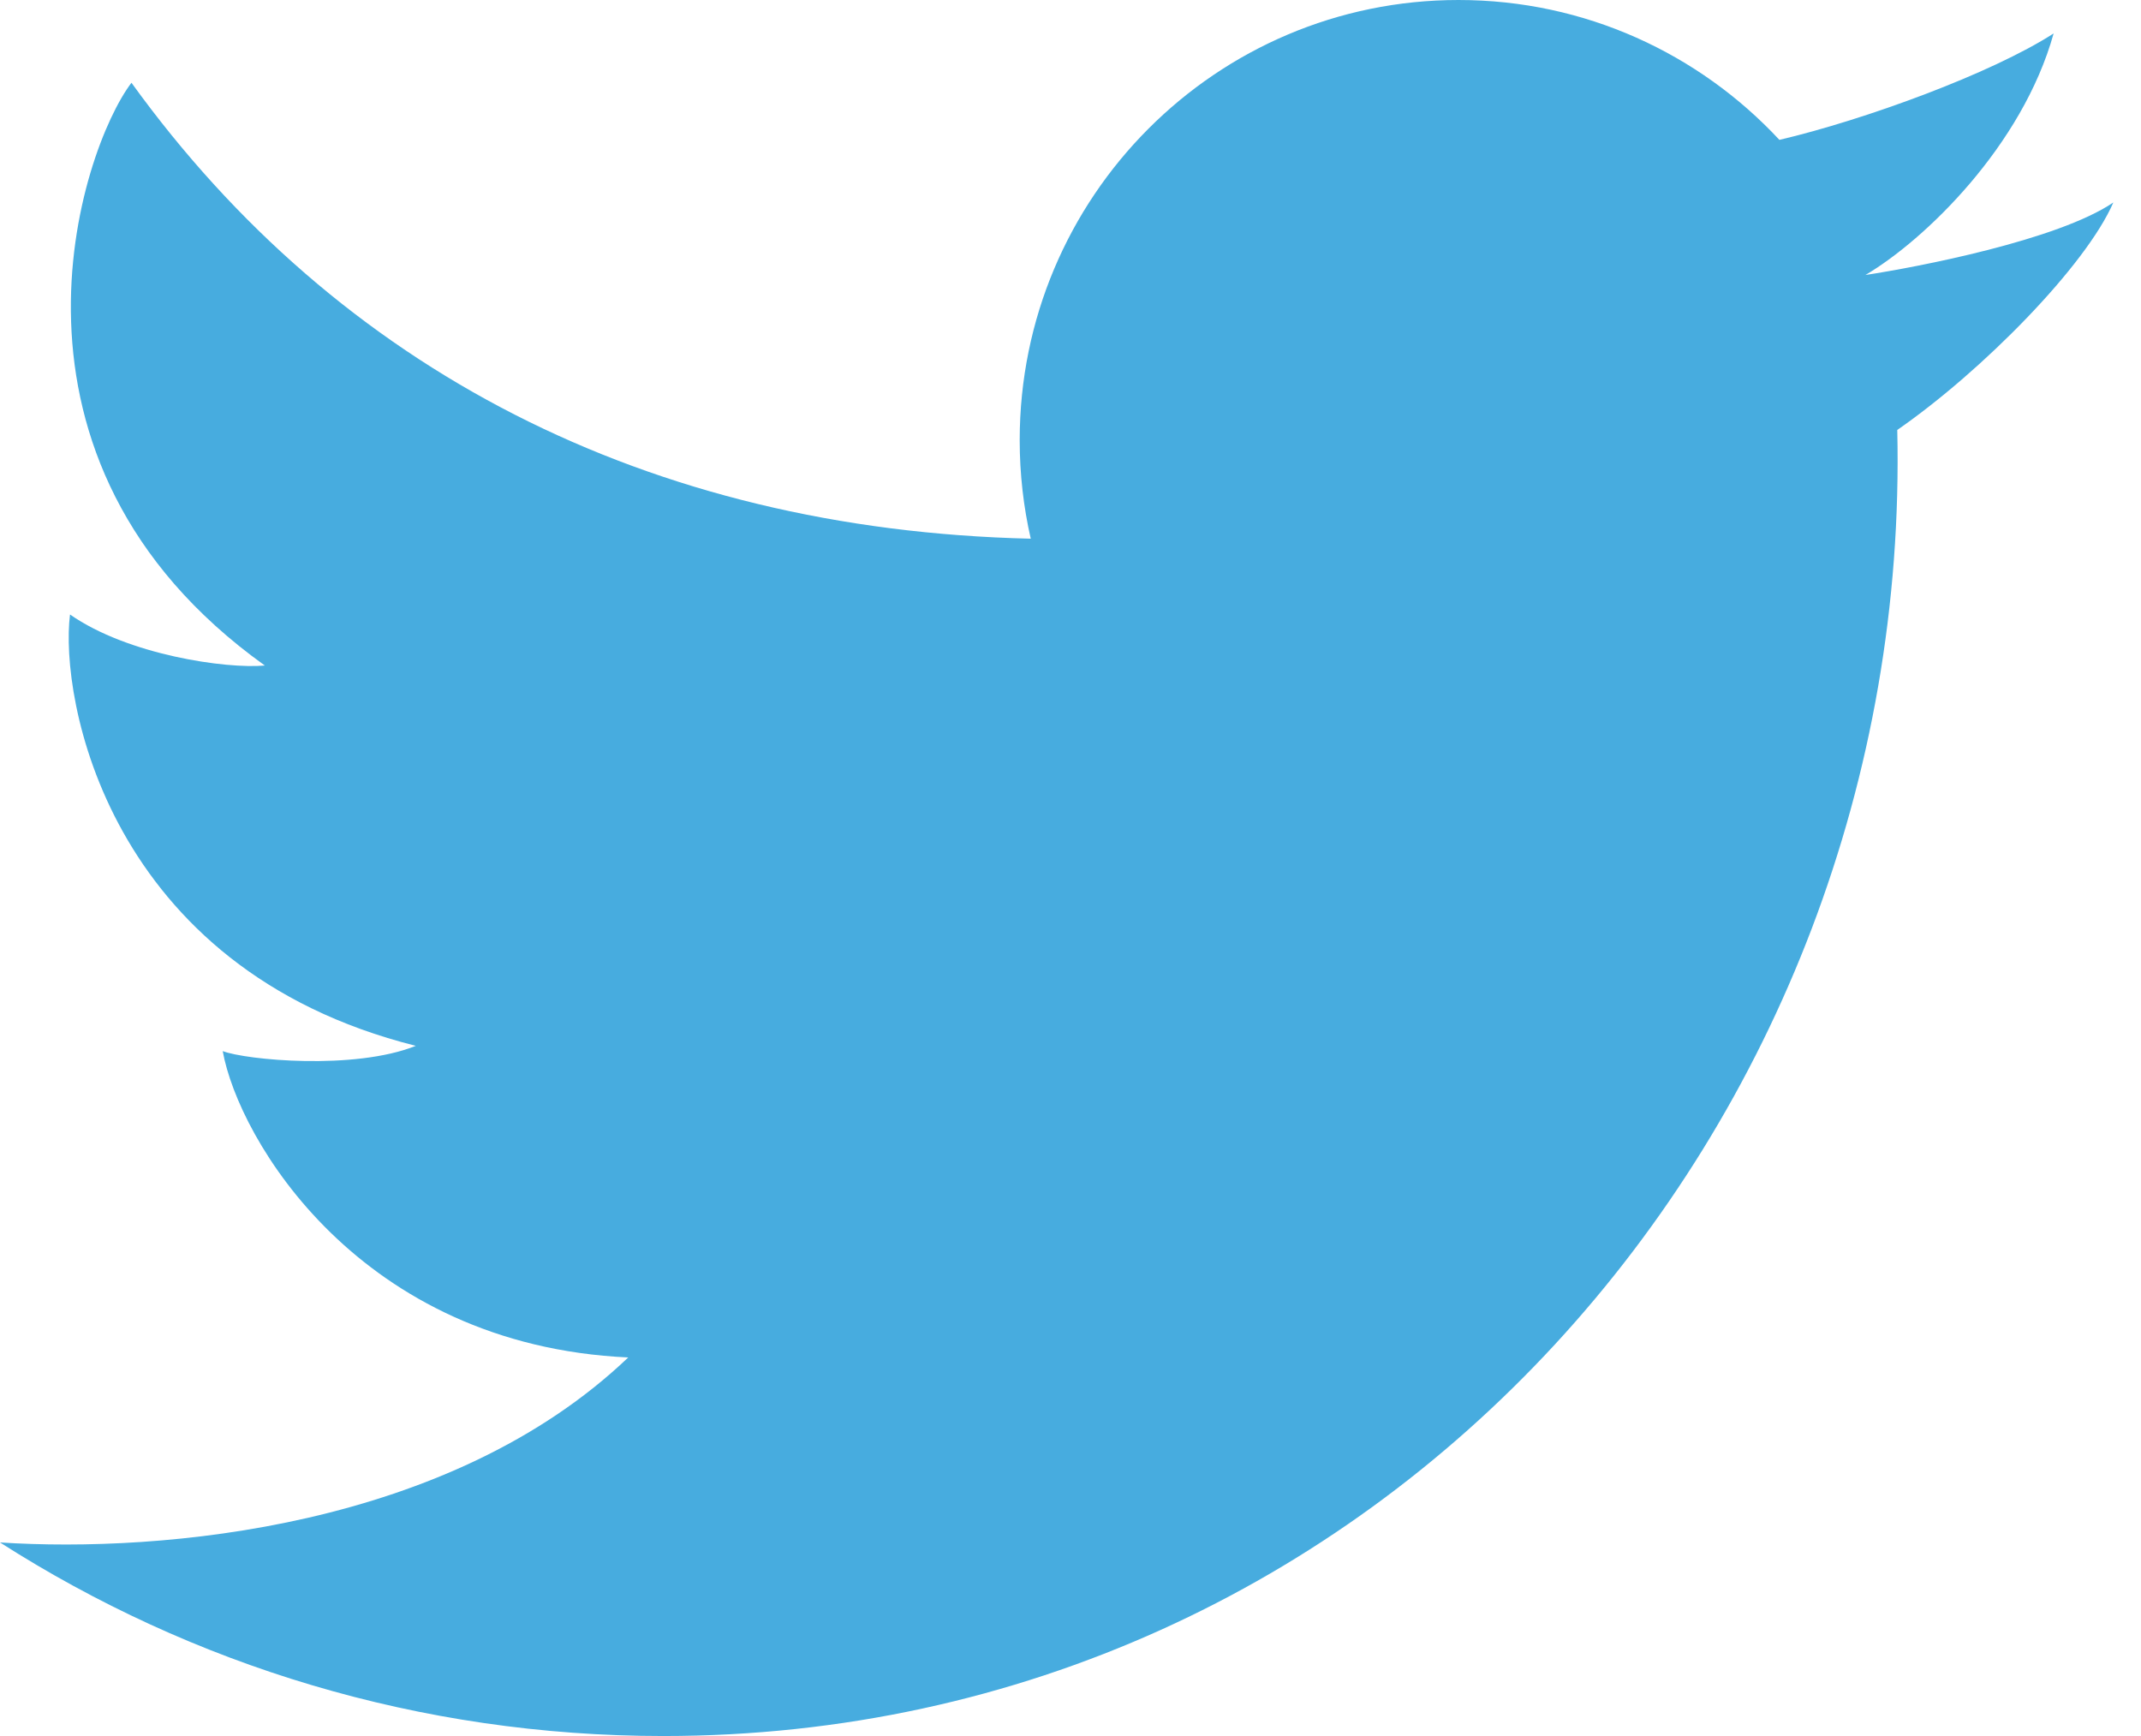 <svg width="37" height="30" viewBox="0 0 37 30" fill="none" xmlns="http://www.w3.org/2000/svg">
<path d="M11.464 30C7.244 30 3.311 28.773 0 26.655C2.811 26.837 7.771 26.401 10.857 23.458C6.215 23.245 4.122 19.686 3.849 18.164C4.243 18.316 6.124 18.499 7.186 18.073C1.847 16.734 1.028 12.049 1.21 10.619C2.211 11.319 3.91 11.562 4.577 11.501C-0.398 7.941 1.392 2.586 2.272 1.43C5.842 6.377 11.193 9.155 17.813 9.309C17.688 8.762 17.622 8.192 17.622 7.606C17.622 3.406 21.017 0 25.206 0C27.395 0 29.367 0.93 30.751 2.417C32.213 2.074 34.414 1.272 35.49 0.578C34.948 2.525 33.26 4.15 32.238 4.752C32.247 4.772 32.23 4.731 32.238 4.752C33.135 4.616 35.563 4.15 36.522 3.499C36.047 4.593 34.257 6.412 32.788 7.43C33.062 19.484 23.839 30 11.464 30Z" fill="#47ACDF"/>
</svg>
